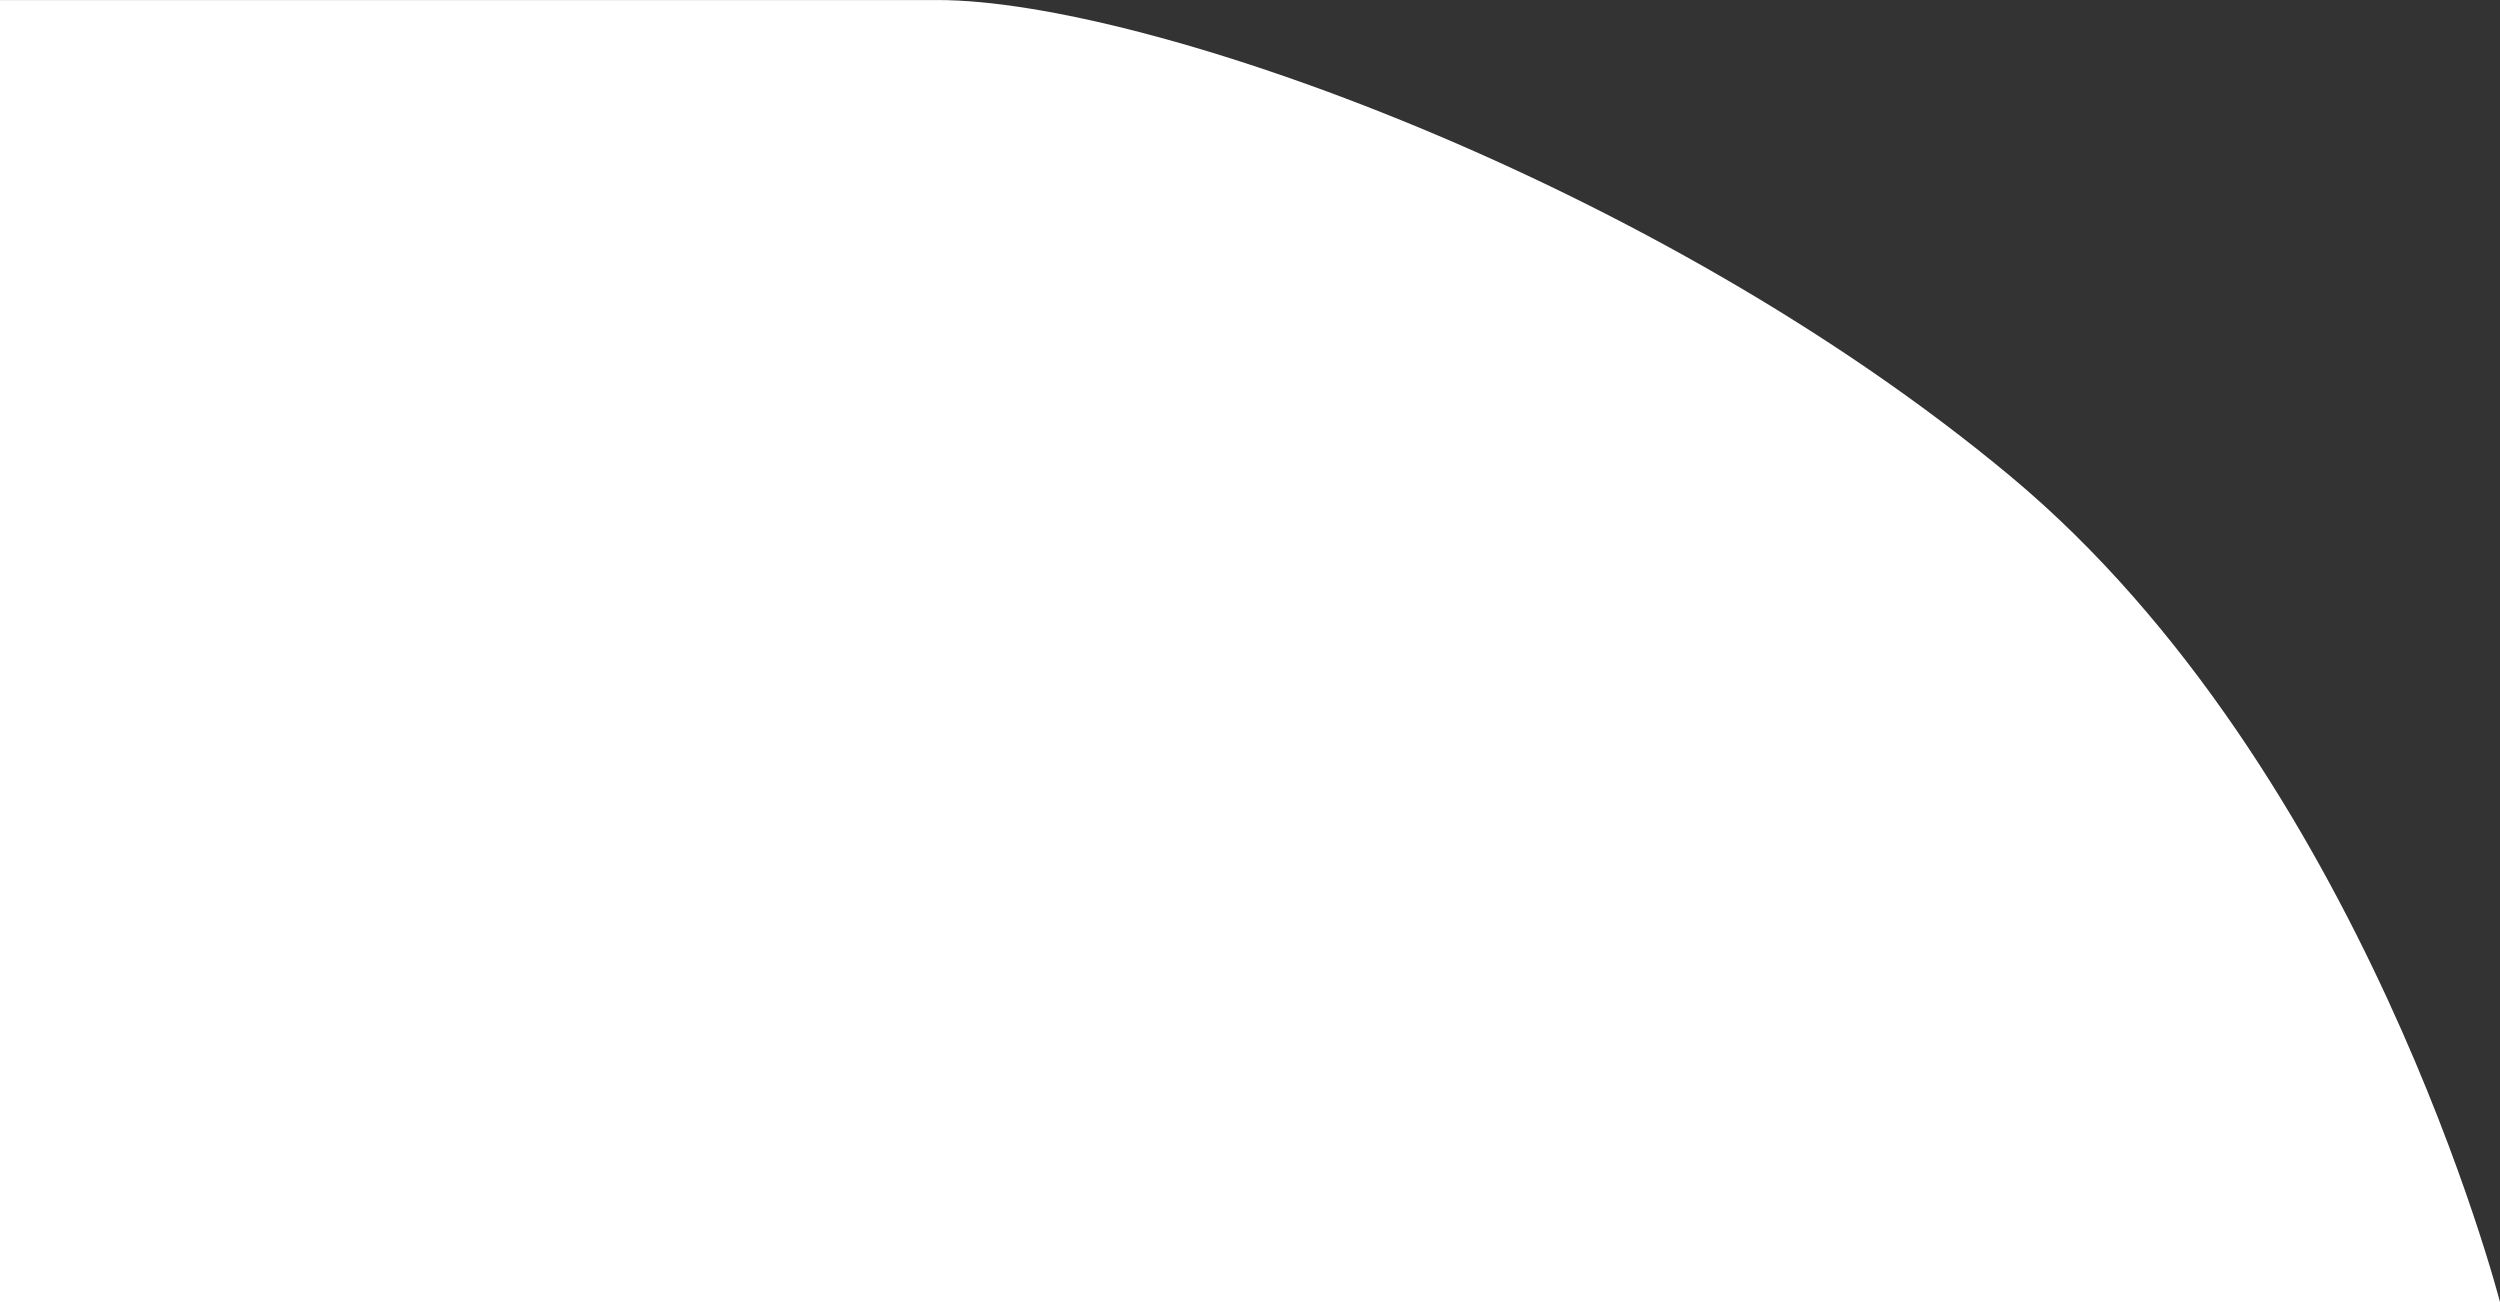 <svg version="1.1" xmlns="http://www.w3.org/2000/svg" xmlns:xlink="http://www.w3.org/1999/xlink" width="64" height="33.333" viewBox="0,0,64,33.333"><rect x="0" y="0" width="64" height="33.333" fill="#333333" stroke="none"/><g transform="translate(-208,-163.333)"><g fill="#ffffff" stroke="none" stroke-width="0" stroke-miterlimit="10"><path d="M208,196.667v-33.333c0,0 14.984,0 24,0c5.32,0 18.422,4.653 27.468,12.191c9.045,7.538 12.532,21.142 12.532,21.142z"/></g></g></svg><!--rotationCenter:32:16.666664999999995-->